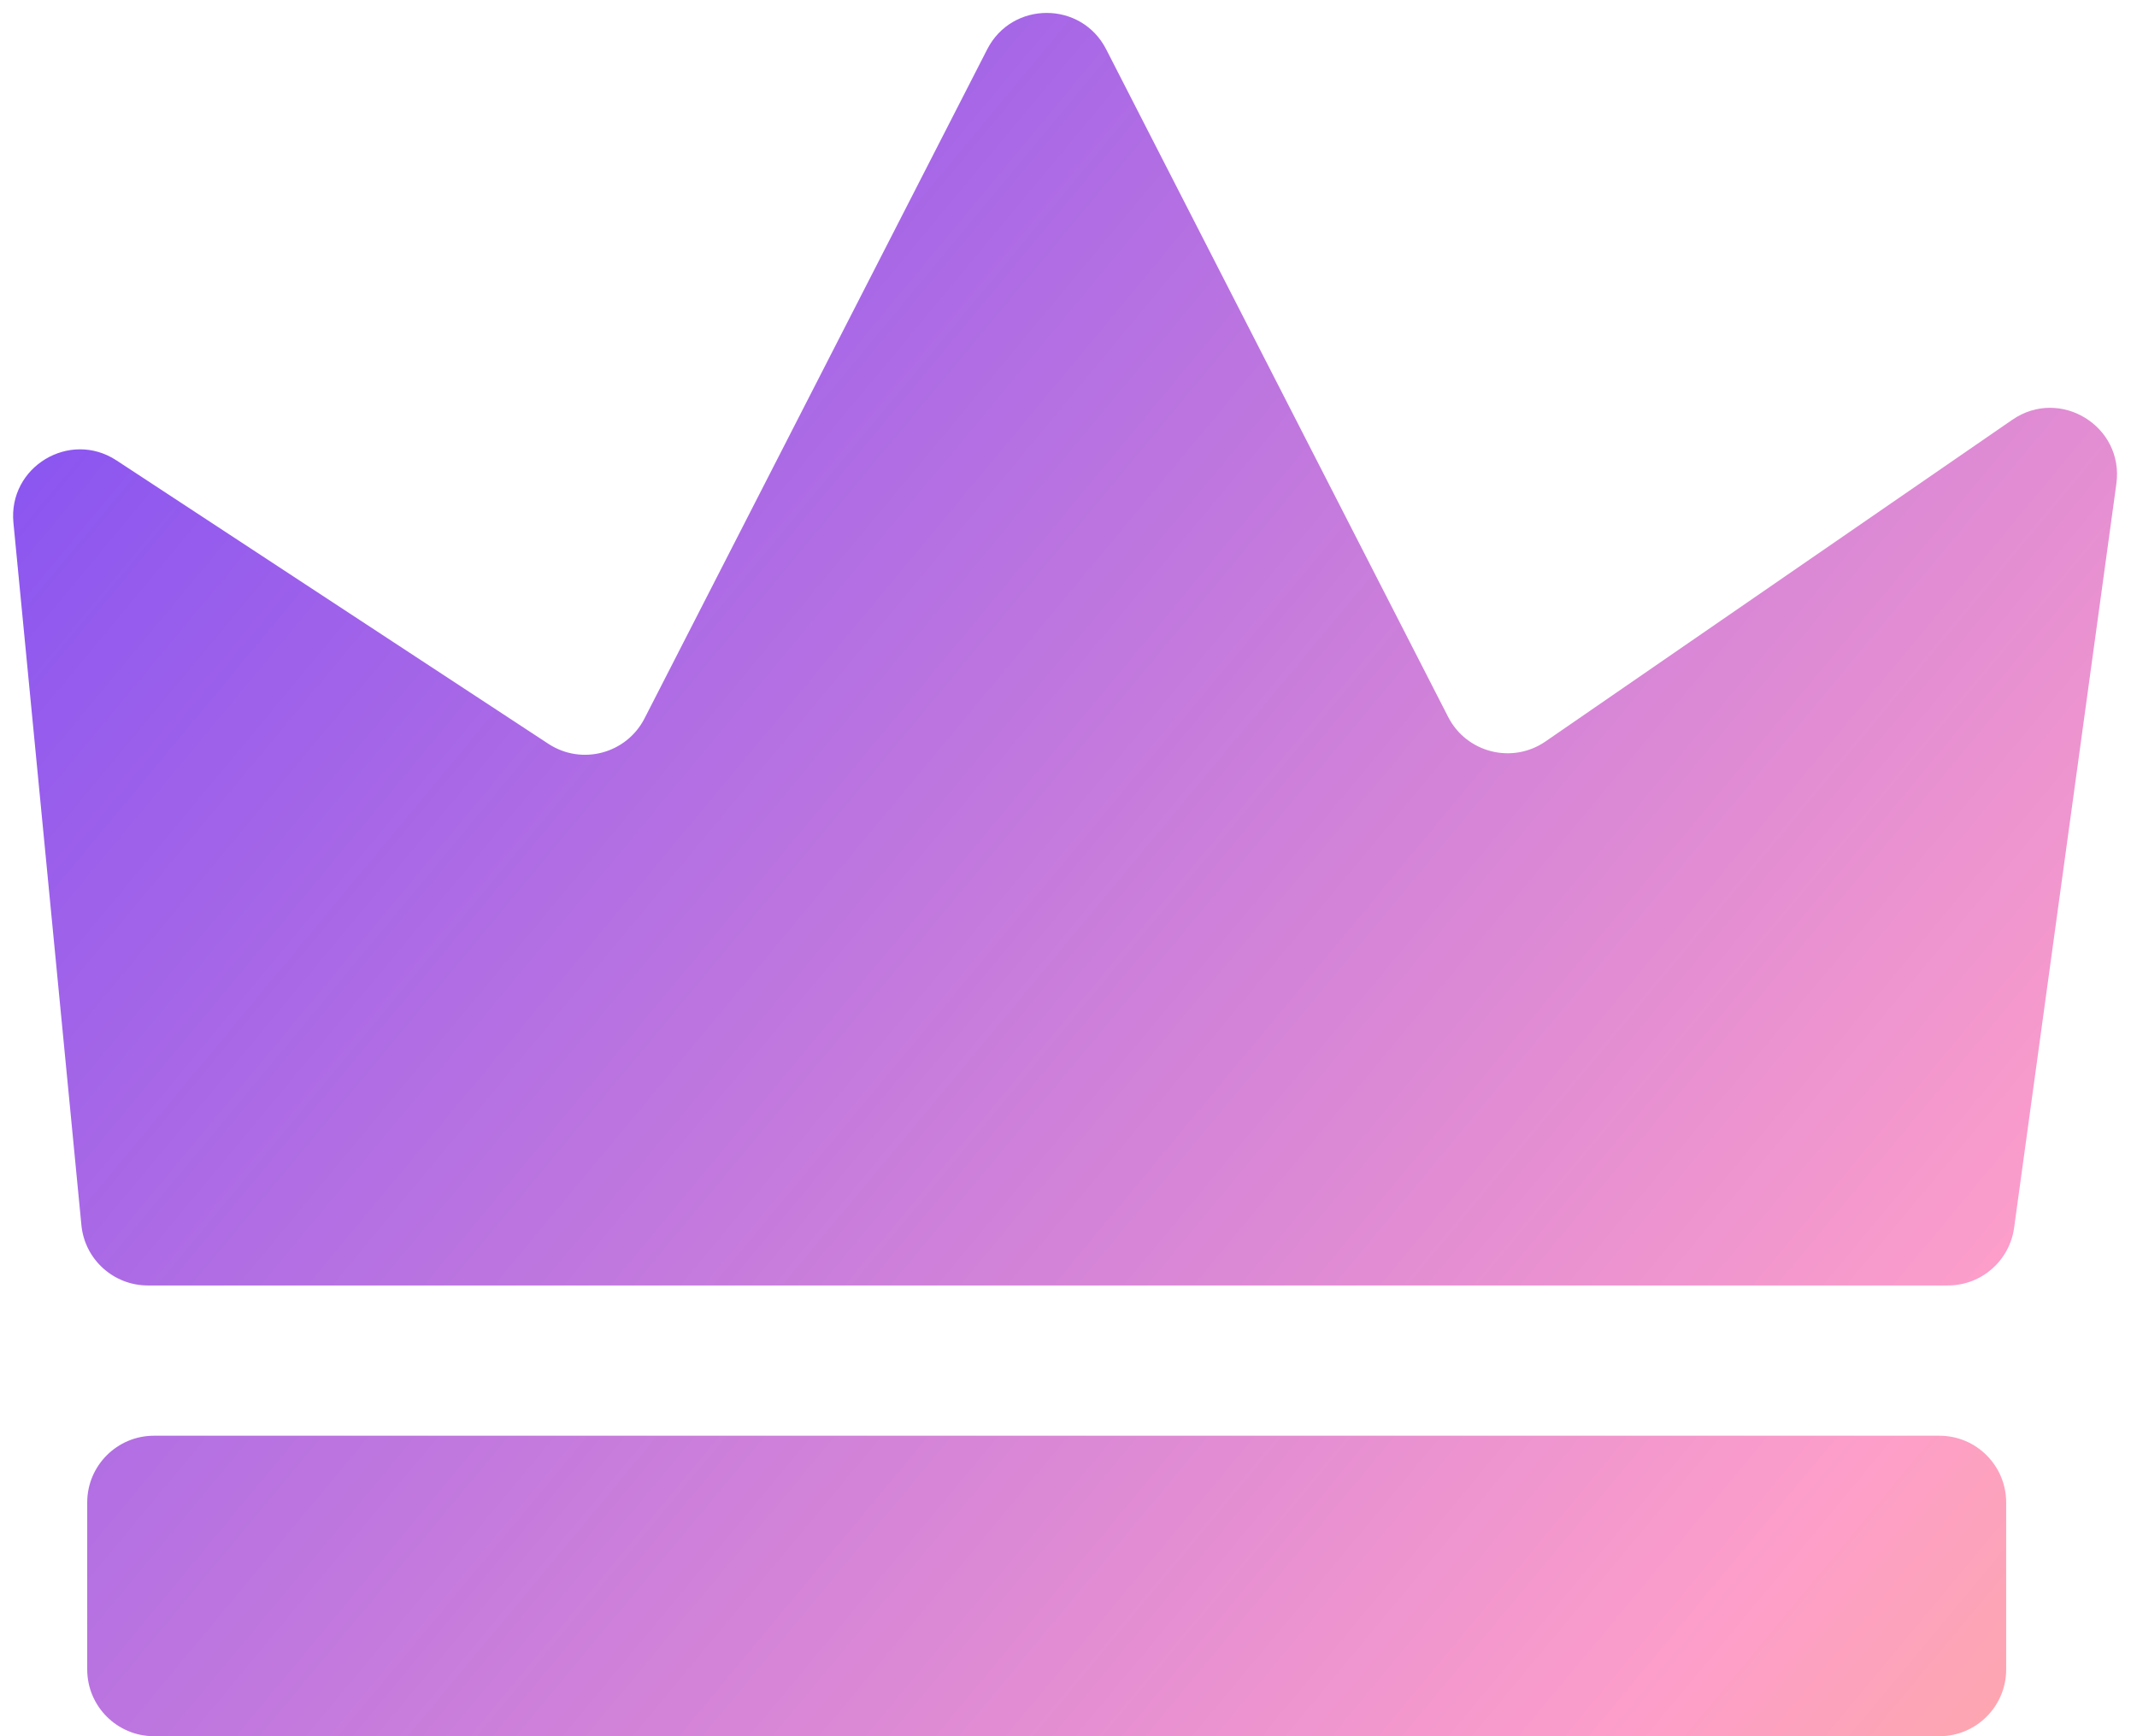 <svg xmlns="http://www.w3.org/2000/svg" width="32" height="26" viewBox="0 0 32 26" fill="none">
    <path d="M0.201 7.828L1.219 18.346C1.268 18.859 1.699 19.25 2.214 19.25H29.169C29.669 19.25 30.091 18.881 30.16 18.386L31.691 7.246C31.81 6.385 30.849 5.793 30.133 6.286L23.142 11.104C22.645 11.446 21.96 11.273 21.685 10.736L16.564 0.738C16.192 0.012 15.155 0.012 14.783 0.738L9.651 10.759C9.379 11.288 8.709 11.465 8.212 11.139L1.745 6.895C1.043 6.434 0.12 6.992 0.201 7.828Z" fill="url(#paint0_linear_320_3724)"/>
    <path d="M1.306 25V22.5C1.306 21.948 1.754 21.5 2.306 21.5H29.041C29.593 21.5 30.041 21.948 30.041 22.5V25C30.041 25.552 29.593 26 29.041 26H2.306C1.754 26 1.306 25.552 1.306 25Z" fill="url(#paint1_linear_320_3724)"/>
    <defs>
        <linearGradient id="paint0_linear_320_3724" x1="-8.32" y1="3.909" x2="64.711" y2="64.586" gradientUnits="userSpaceOnUse">
            <stop stop-color="#6B41FB"/>
            <stop offset="0.413" stop-color="#FD9ECA"/>
            <stop offset="0.685" stop-color="#FAD026"/>
        </linearGradient>
        <linearGradient id="paint1_linear_320_3724" x1="-8.32" y1="3.909" x2="64.711" y2="64.586" gradientUnits="userSpaceOnUse">
            <stop stop-color="#6B41FB"/>
            <stop offset="0.413" stop-color="#FD9ECA"/>
            <stop offset="0.685" stop-color="#FAD026"/>
        </linearGradient>
    </defs>
</svg>